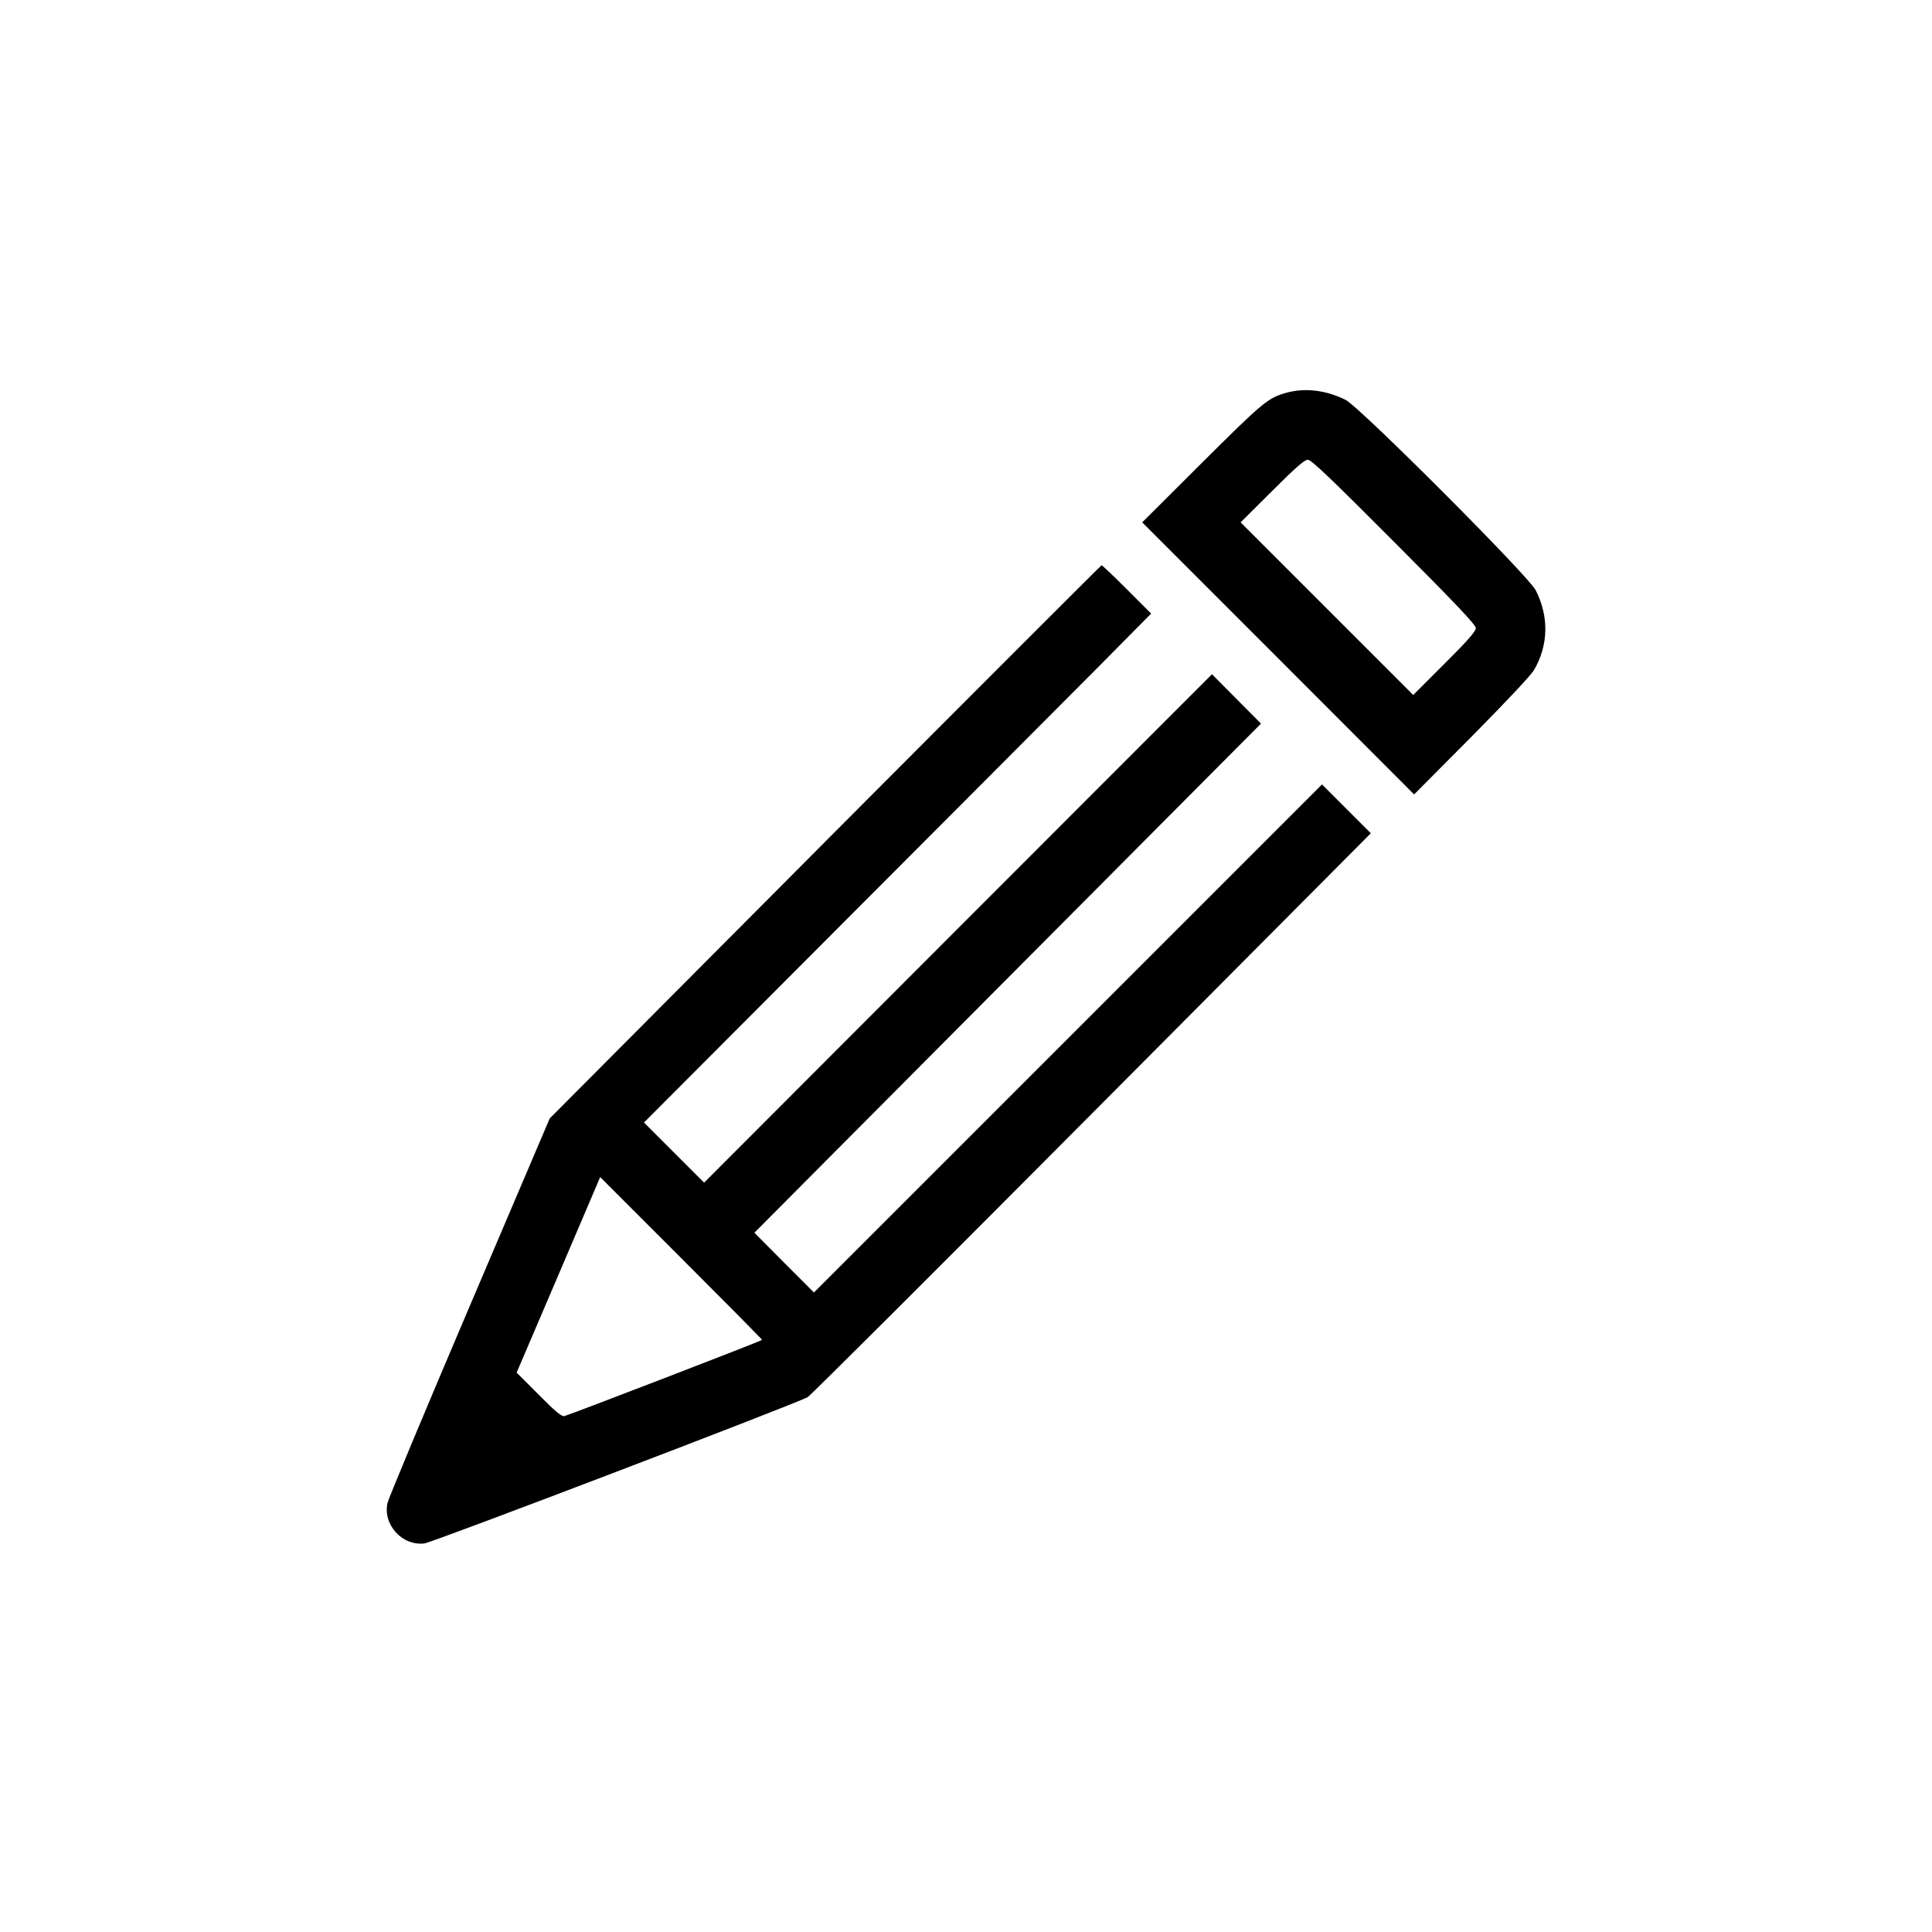 <?xml version="1.0" standalone="no"?>
<!DOCTYPE svg PUBLIC "-//W3C//DTD SVG 20010904//EN"
 "http://www.w3.org/TR/2001/REC-SVG-20010904/DTD/svg10.dtd">
<svg version="1.0" xmlns="http://www.w3.org/2000/svg"
 width="1080pt" height="1080pt" viewBox="0 0 1080 1080"
 preserveAspectRatio="xMidYMid meet">

<g transform="translate(0,1080) scale(0.1,-0.1)"
fill="#000000" stroke="none">
<path d="M7193 8605 c-105 -29 -130 -50 -473 -391 l-335 -334 760 -760 760
-761 321 323 c191 193 332 343 349 372 81 139 85 298 10 446 -39 79 -984 1025
-1062 1064 -109 55 -226 69 -330 41z m600 -834 c346 -347 457 -464 457 -482 0
-18 -46 -71 -175 -199 l-175 -175 -483 483 -482 482 176 175 c130 130 181 175
200 175 19 0 126 -102 482 -459z"/>
<path d="M4612 6094 l-1539 -1546 -448 -1051 c-247 -579 -453 -1073 -459
-1099 -26 -122 82 -240 206 -226 45 5 2091 786 2143 818 17 10 732 724 1589
1585 l1559 1567 -136 136 -137 137 -1420 -1420 -1420 -1420 -167 167 -166 167
1416 1423 1416 1423 -137 138 -137 138 -1420 -1421 -1419 -1421 -168 168 -168
168 1122 1125 c618 619 1256 1259 1418 1422 l295 298 -135 135 c-74 74 -138
135 -142 135 -3 0 -699 -696 -1546 -1546z m-352 -2784 c0 -5 -1068 -416 -1105
-426 -15 -4 -49 24 -143 119 l-124 124 234 547 233 546 452 -452 c249 -249
453 -455 453 -458z"/>
</g>
</svg>
